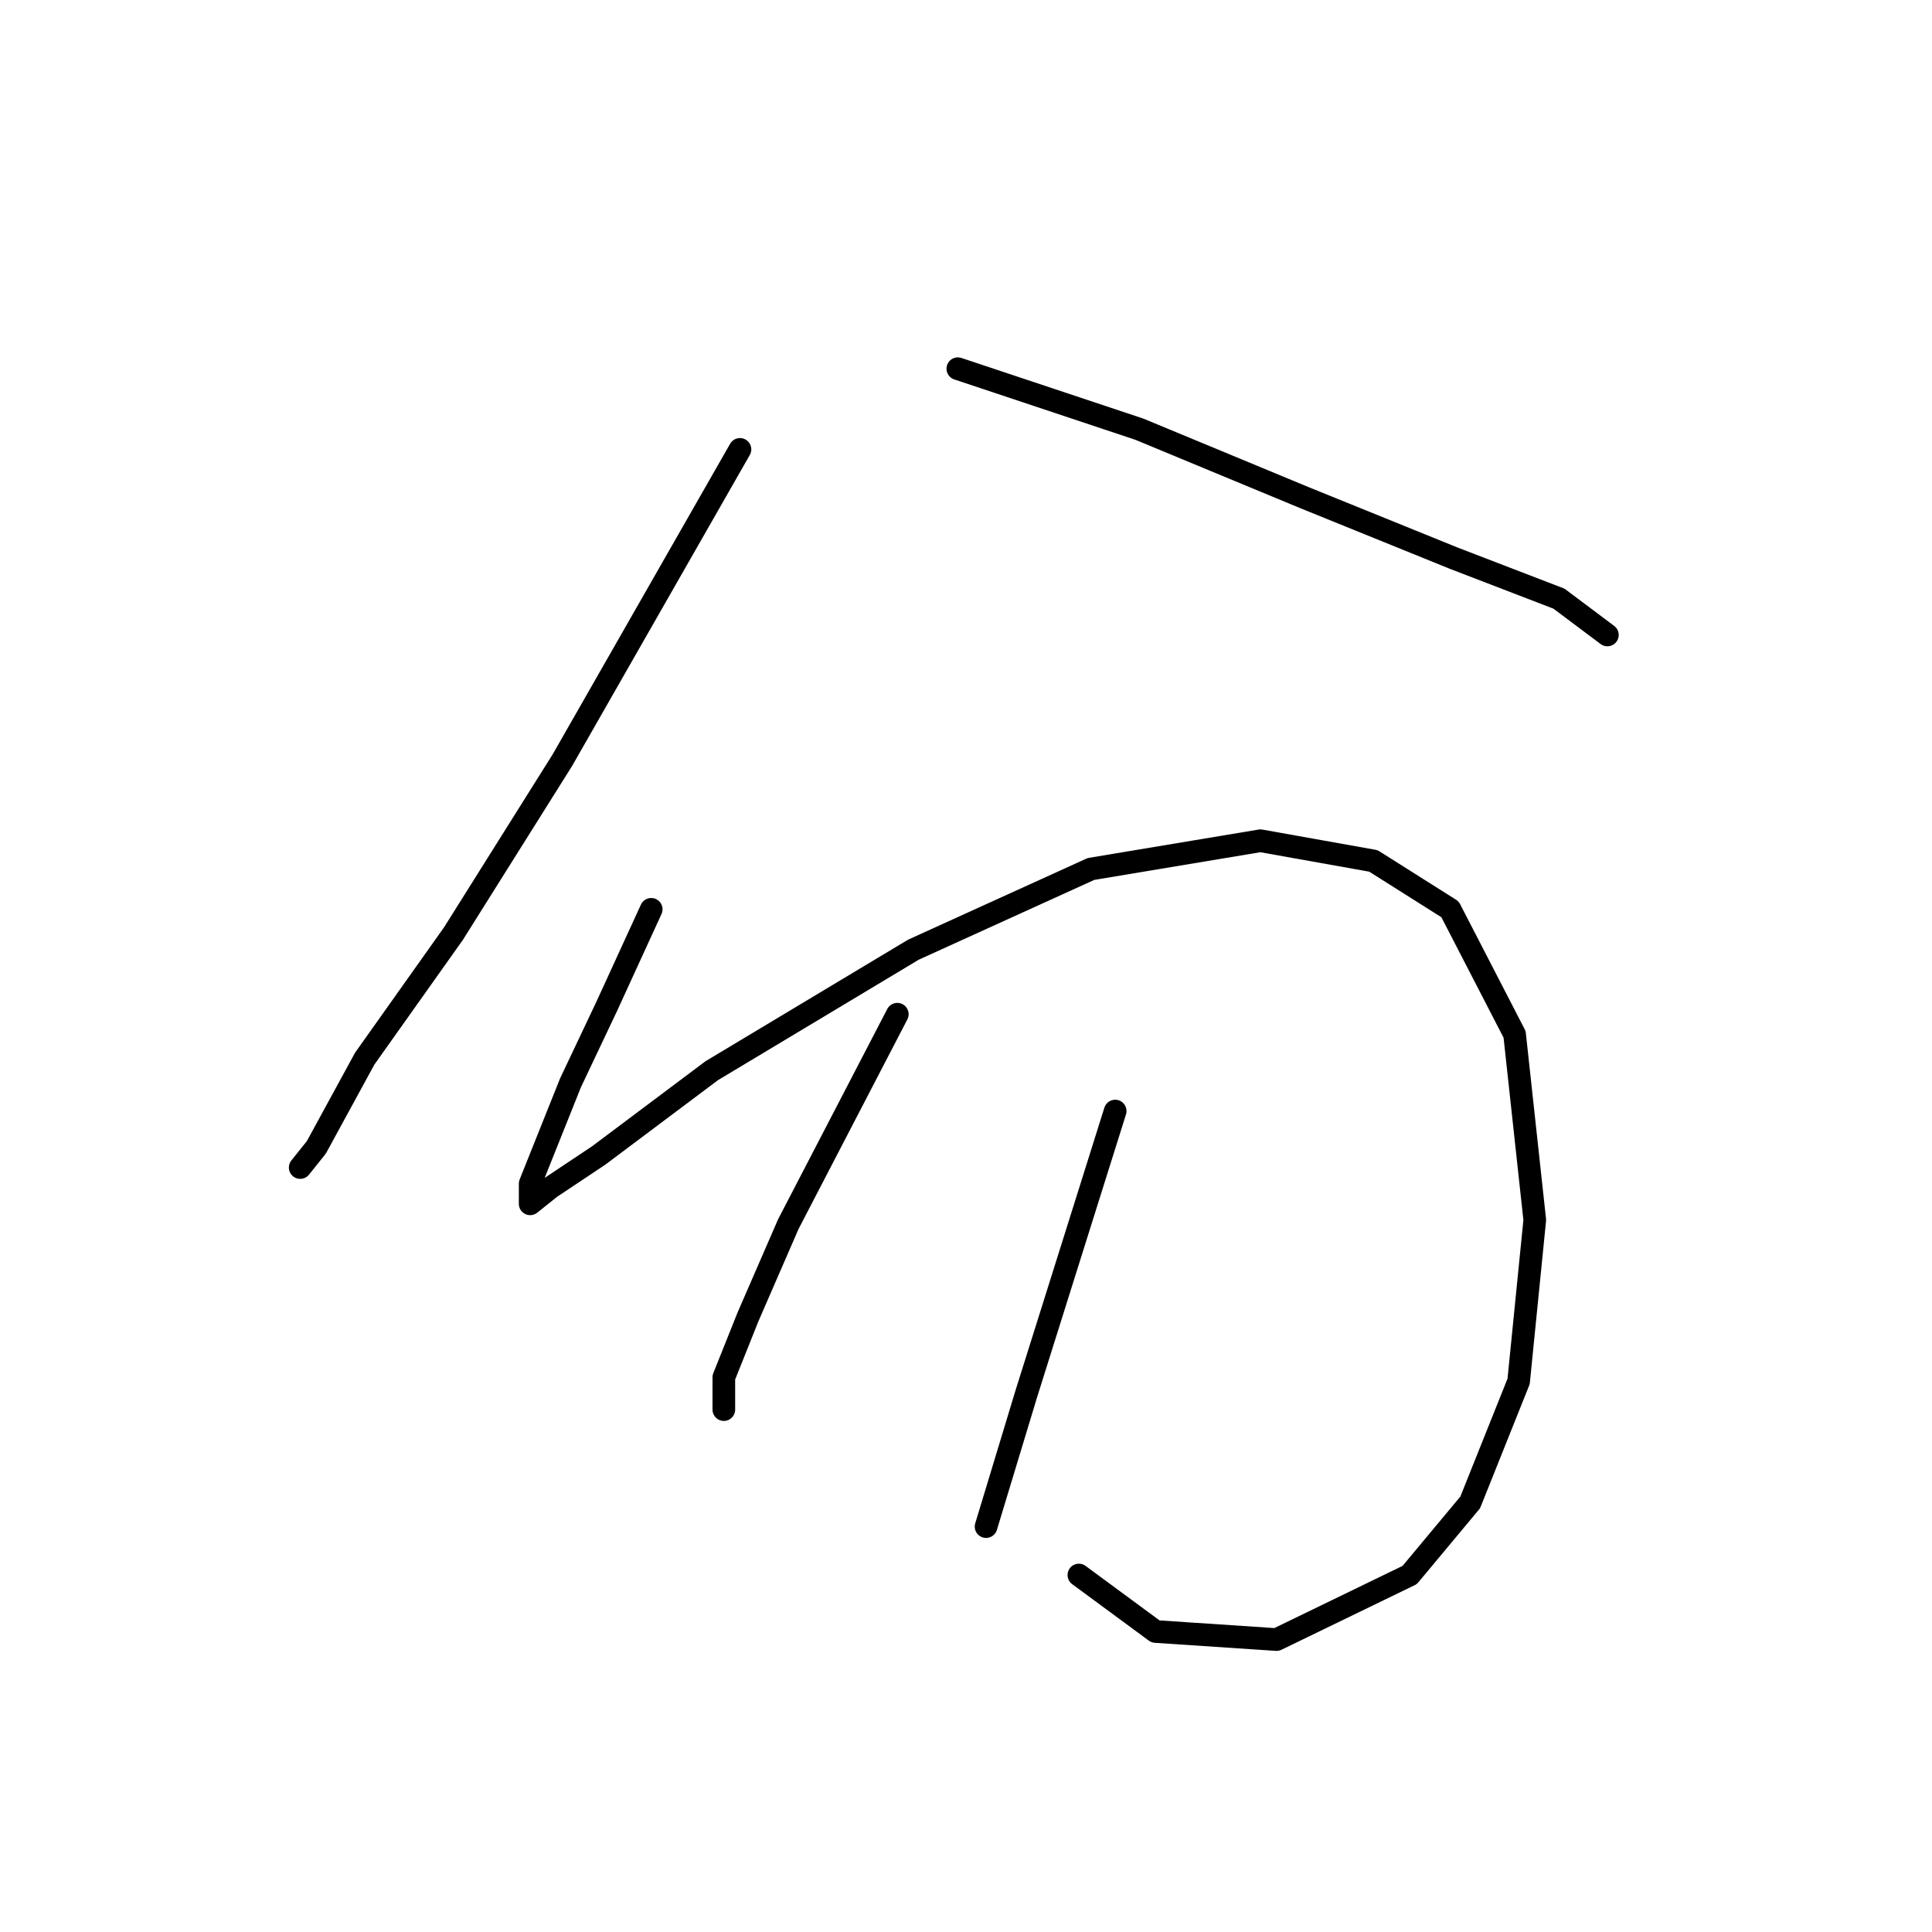 <?xml version="1.0" standalone="no"?>
    <svg width="256" height="256" xmlns="http://www.w3.org/2000/svg" version="1.1">
    <polyline stroke="black" stroke-width="3" stroke-linecap="round" fill="transparent" stroke-linejoin="round" points="98.049 59.546 74.527 100.71 60.093 123.697 48.331 140.27 41.916 152.031 39.778 154.704 39.778 154.704 " />
        <polyline stroke="black" stroke-width="3" stroke-linecap="round" fill="transparent" stroke-linejoin="round" points="126.917 48.854 150.974 56.873 172.893 65.961 192.673 73.98 206.572 79.326 212.987 84.137 212.987 84.137 " />
        <polyline stroke="black" stroke-width="3" stroke-linecap="round" fill="transparent" stroke-linejoin="round" points="86.288 120.49 80.407 133.32 75.596 143.477 72.388 151.496 70.25 156.842 70.25 159.515 72.923 157.377 79.338 153.1 94.307 141.874 121.037 125.836 144.559 115.144 167.012 111.402 181.981 114.075 192.138 120.49 200.692 137.062 203.365 161.654 201.226 183.038 194.811 199.076 186.792 208.698 169.15 217.252 153.112 216.183 142.955 208.698 142.955 208.698 " />
        <polyline stroke="black" stroke-width="3" stroke-linecap="round" fill="transparent" stroke-linejoin="round" points="118.898 134.389 104.464 162.188 99.118 174.484 95.911 182.503 95.911 186.78 95.911 186.78 " />
        <polyline stroke="black" stroke-width="3" stroke-linecap="round" fill="transparent" stroke-linejoin="round" points="147.767 147.22 141.886 165.931 136.005 184.641 130.659 202.283 130.659 202.283 " />
        </svg>
